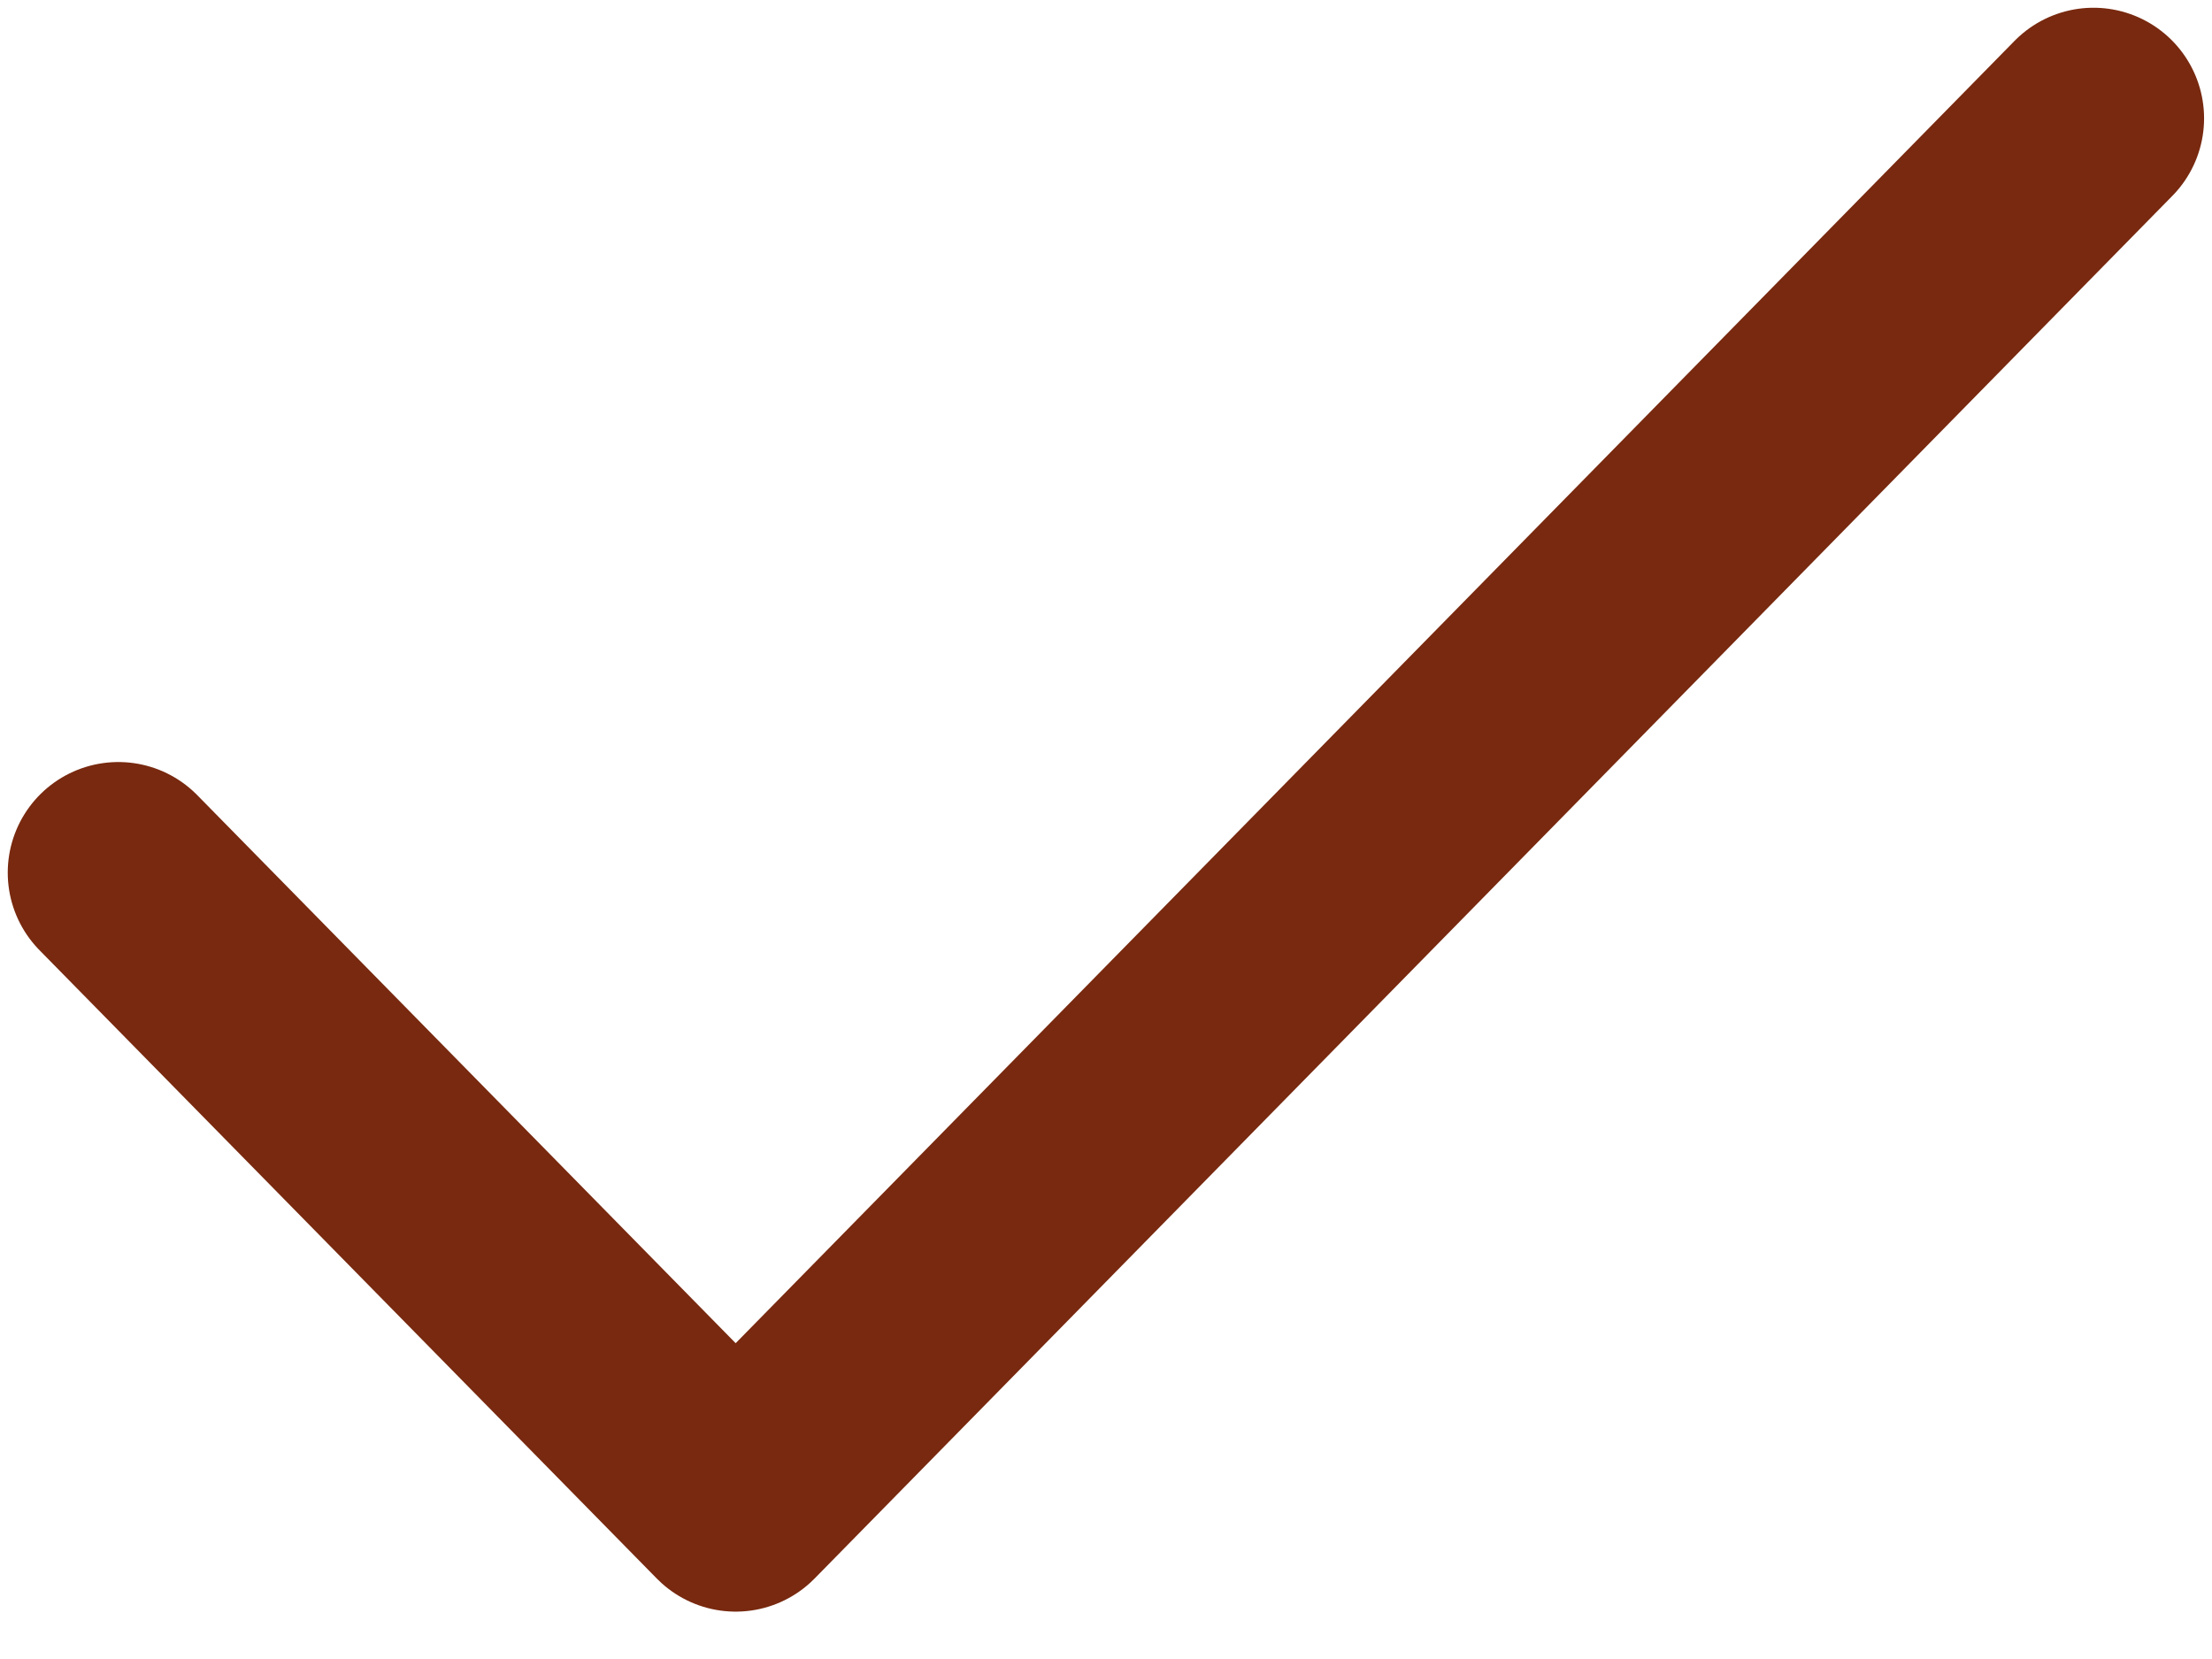 <svg width="12" height="9" viewBox="0 0 12 9" fill="none" xmlns="http://www.w3.org/2000/svg">
<path d="M11.357 0.642L3.991 8.143L0.642 4.734" stroke="#78290F" stroke-width="1.2" stroke-linecap="round" stroke-linejoin="round"/>
</svg>
